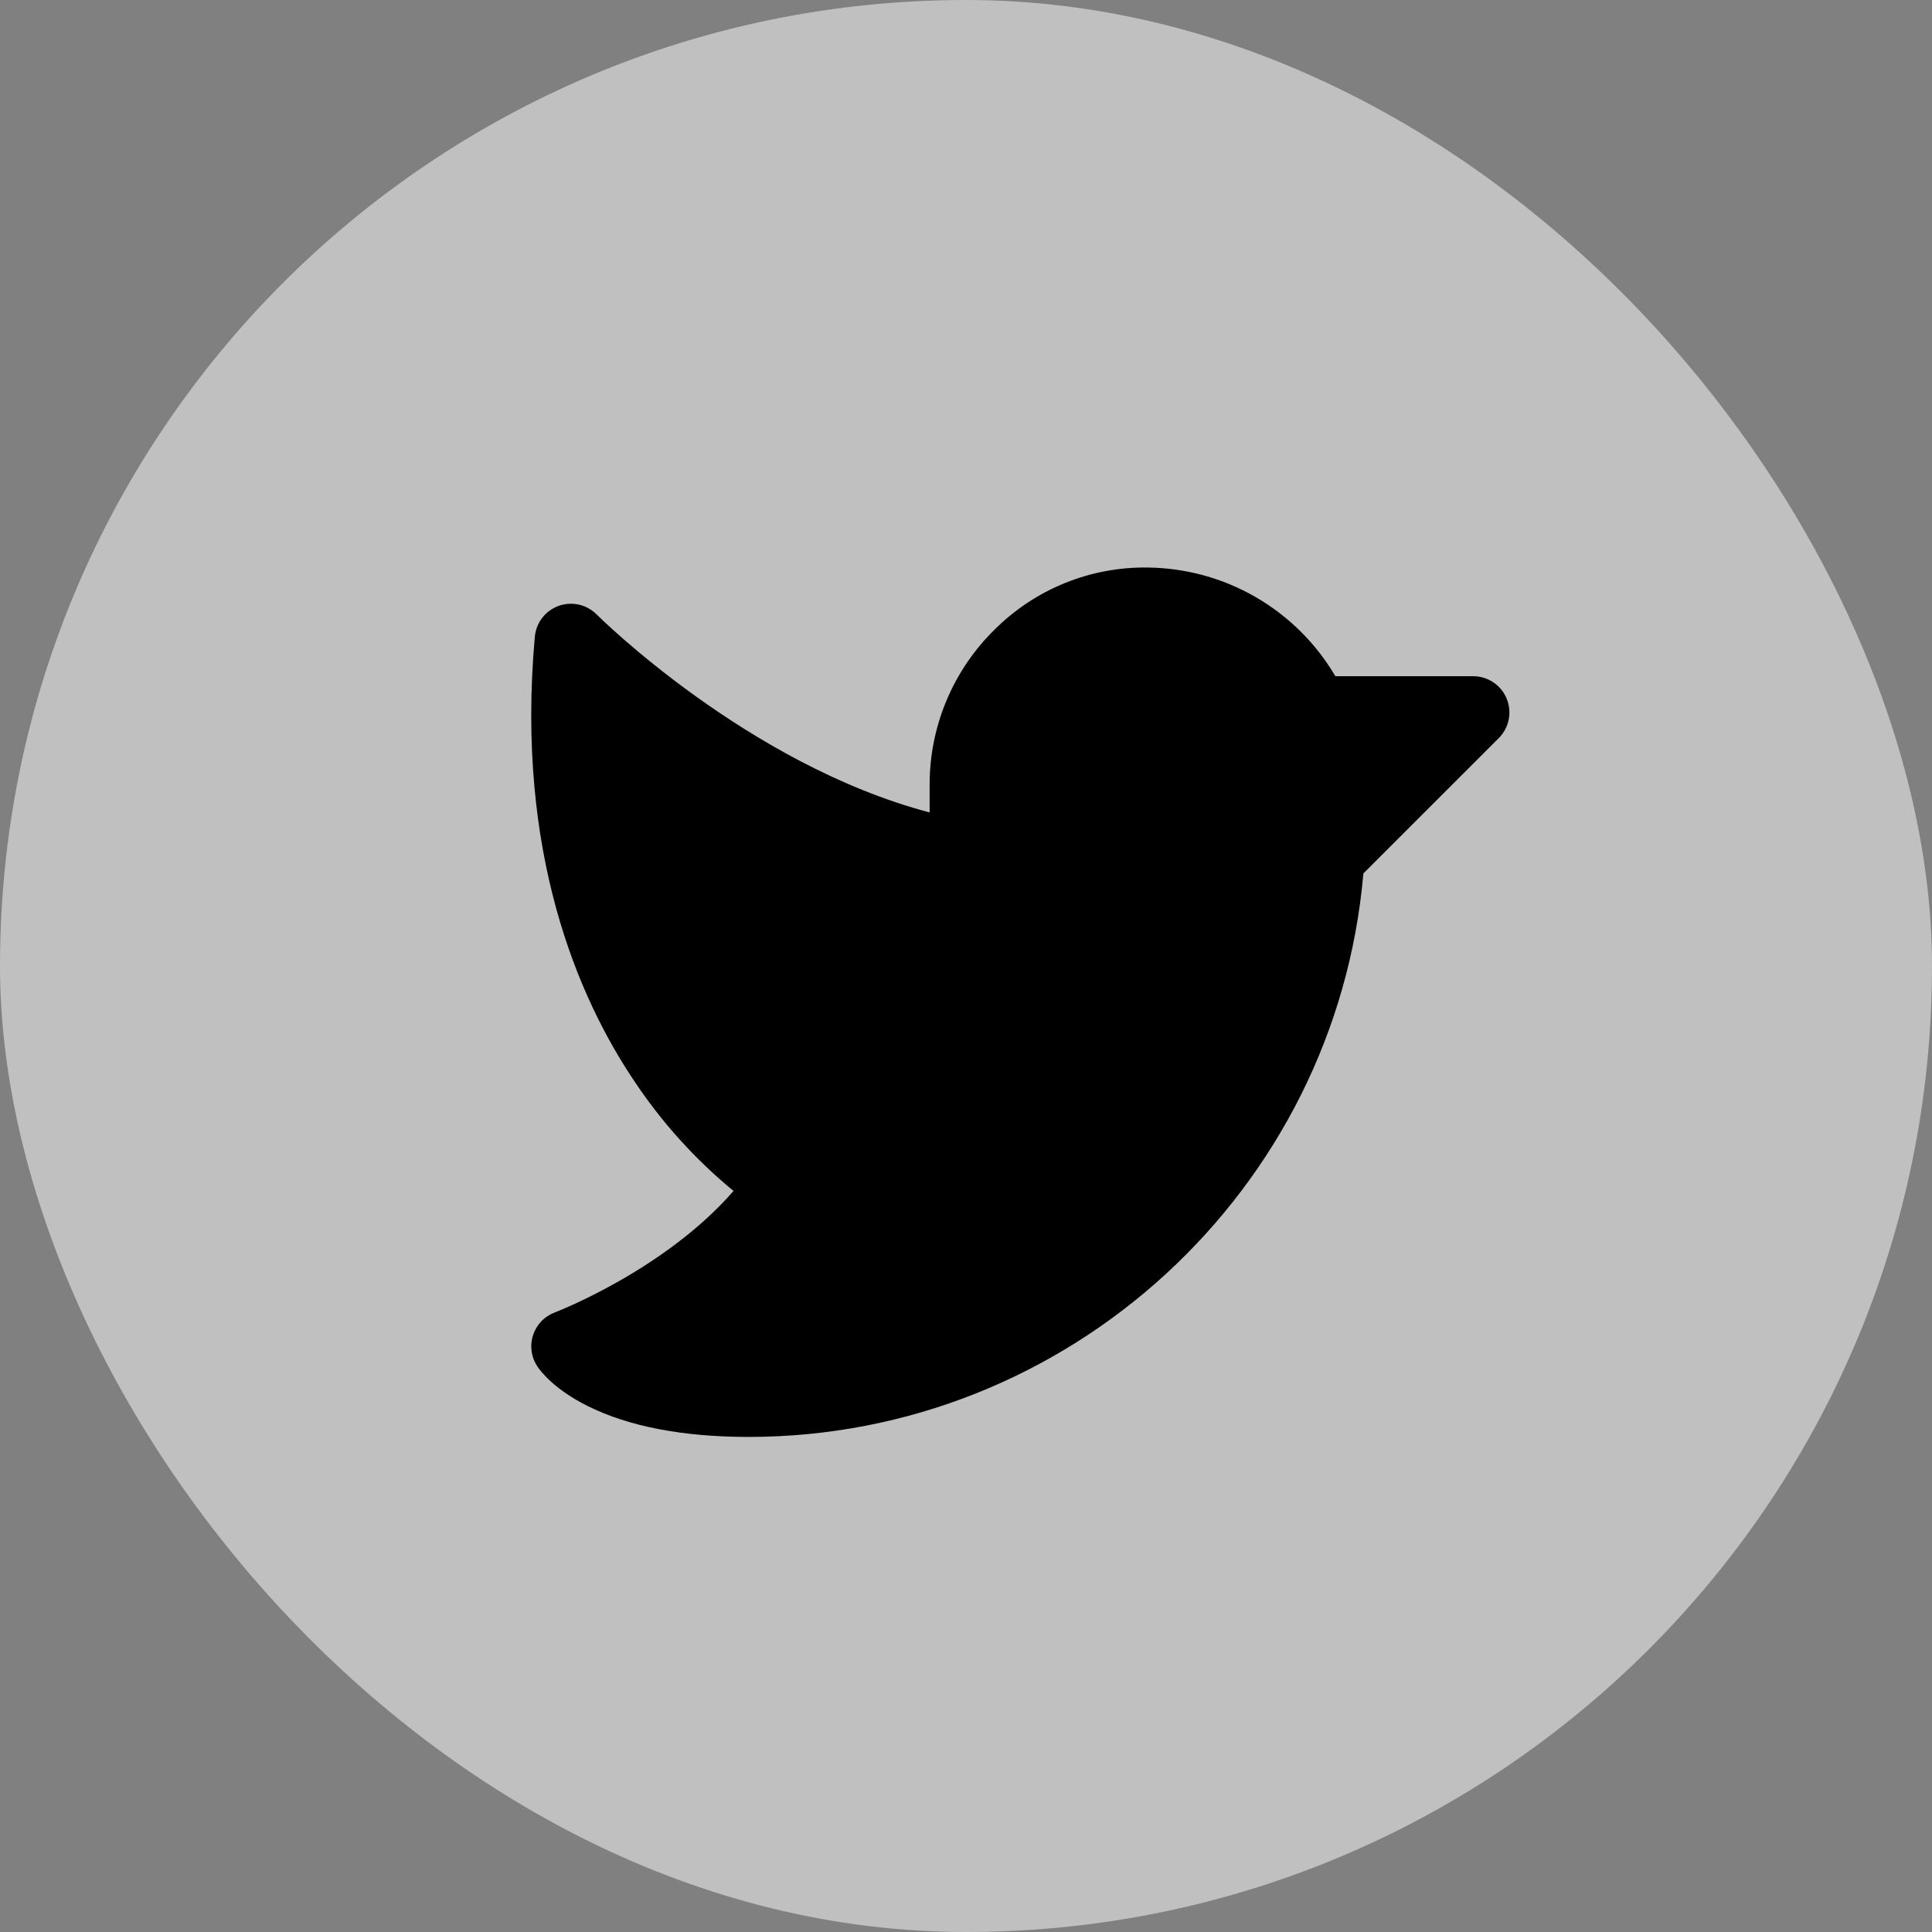 <svg width="40" height="40" viewBox="0 0 40 40" fill="none" xmlns="http://www.w3.org/2000/svg">
<rect x="0" y="0" width="40" height="40" fill="#808080" stroke="none"/>
<rect width="40" height="40" rx="20" fill="white" fill-opacity="0.5"/>
<path d="M31.031 15.281L28.227 18.084C27.661 24.648 22.125 29.75 15.5 29.75C14.139 29.75 13.017 29.534 12.164 29.109C11.477 28.765 11.196 28.396 11.126 28.291C11.063 28.197 11.022 28.09 11.007 27.978C10.991 27.866 11.001 27.752 11.036 27.645C11.07 27.537 11.129 27.439 11.207 27.357C11.285 27.275 11.381 27.212 11.486 27.173C11.511 27.163 13.759 26.3 15.187 24.657C14.395 24.006 13.704 23.241 13.136 22.388C11.973 20.662 10.672 17.664 11.073 13.183C11.086 13.041 11.139 12.905 11.226 12.792C11.313 12.679 11.431 12.593 11.566 12.544C11.7 12.496 11.846 12.487 11.985 12.518C12.125 12.55 12.252 12.621 12.353 12.722C12.386 12.755 15.473 15.825 19.247 16.821V16.25C19.246 15.651 19.364 15.058 19.595 14.506C19.826 13.954 20.166 13.453 20.593 13.034C21.009 12.62 21.503 12.292 22.046 12.072C22.59 11.851 23.173 11.742 23.759 11.75C24.546 11.758 25.318 11.969 25.999 12.363C26.681 12.758 27.248 13.321 27.647 14H30.5C30.648 14 30.794 14.044 30.917 14.126C31.04 14.209 31.137 14.326 31.193 14.463C31.25 14.6 31.265 14.751 31.236 14.896C31.207 15.042 31.136 15.176 31.031 15.281Z" fill="black"/>
</svg>
